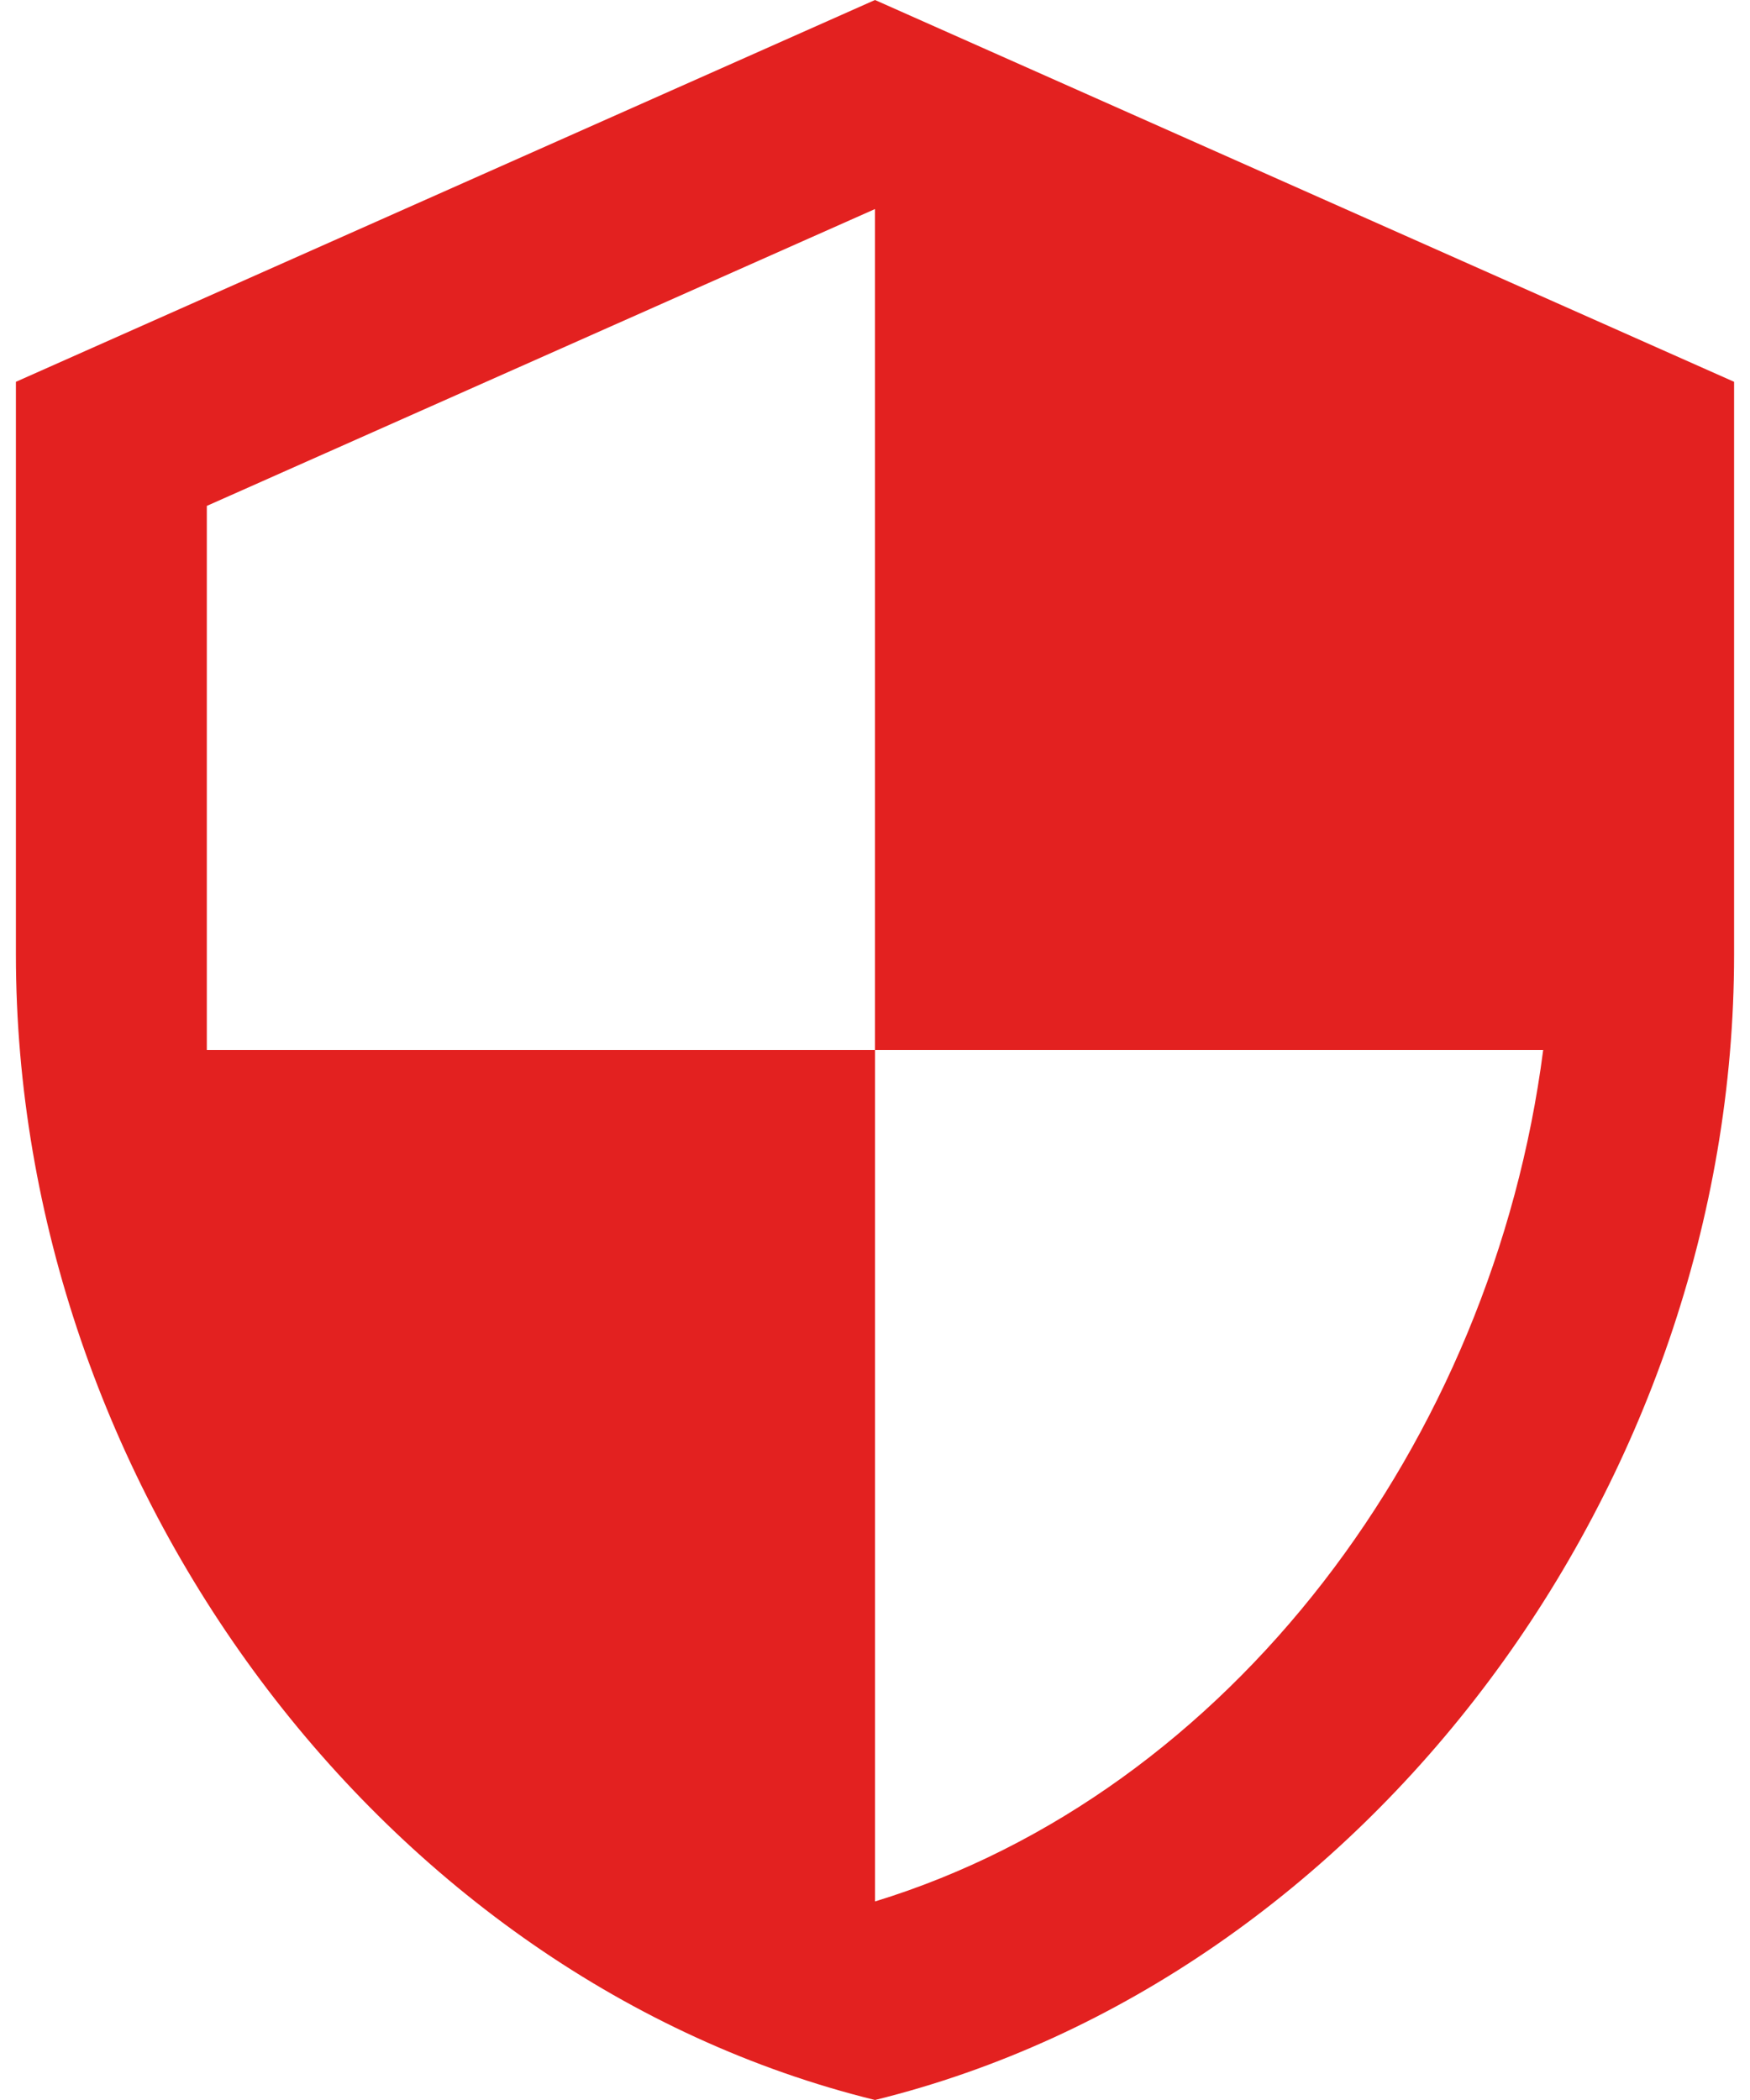 <svg width="55" height="66" viewBox="0 0 55 66" fill="none" xmlns="http://www.w3.org/2000/svg">
<path d="M27.5 33H48.5C46.91 45.33 38.66 56.34 27.5 59.76V33ZM27.5 33H6.5V15.9L27.5 6.57M27.5 0L0.5 12V30C0.5 46.65 12.02 62.19 27.5 66C42.98 62.19 54.5 46.65 54.5 30V12L27.5 0Z" fill="#E32120"/>
</svg>
